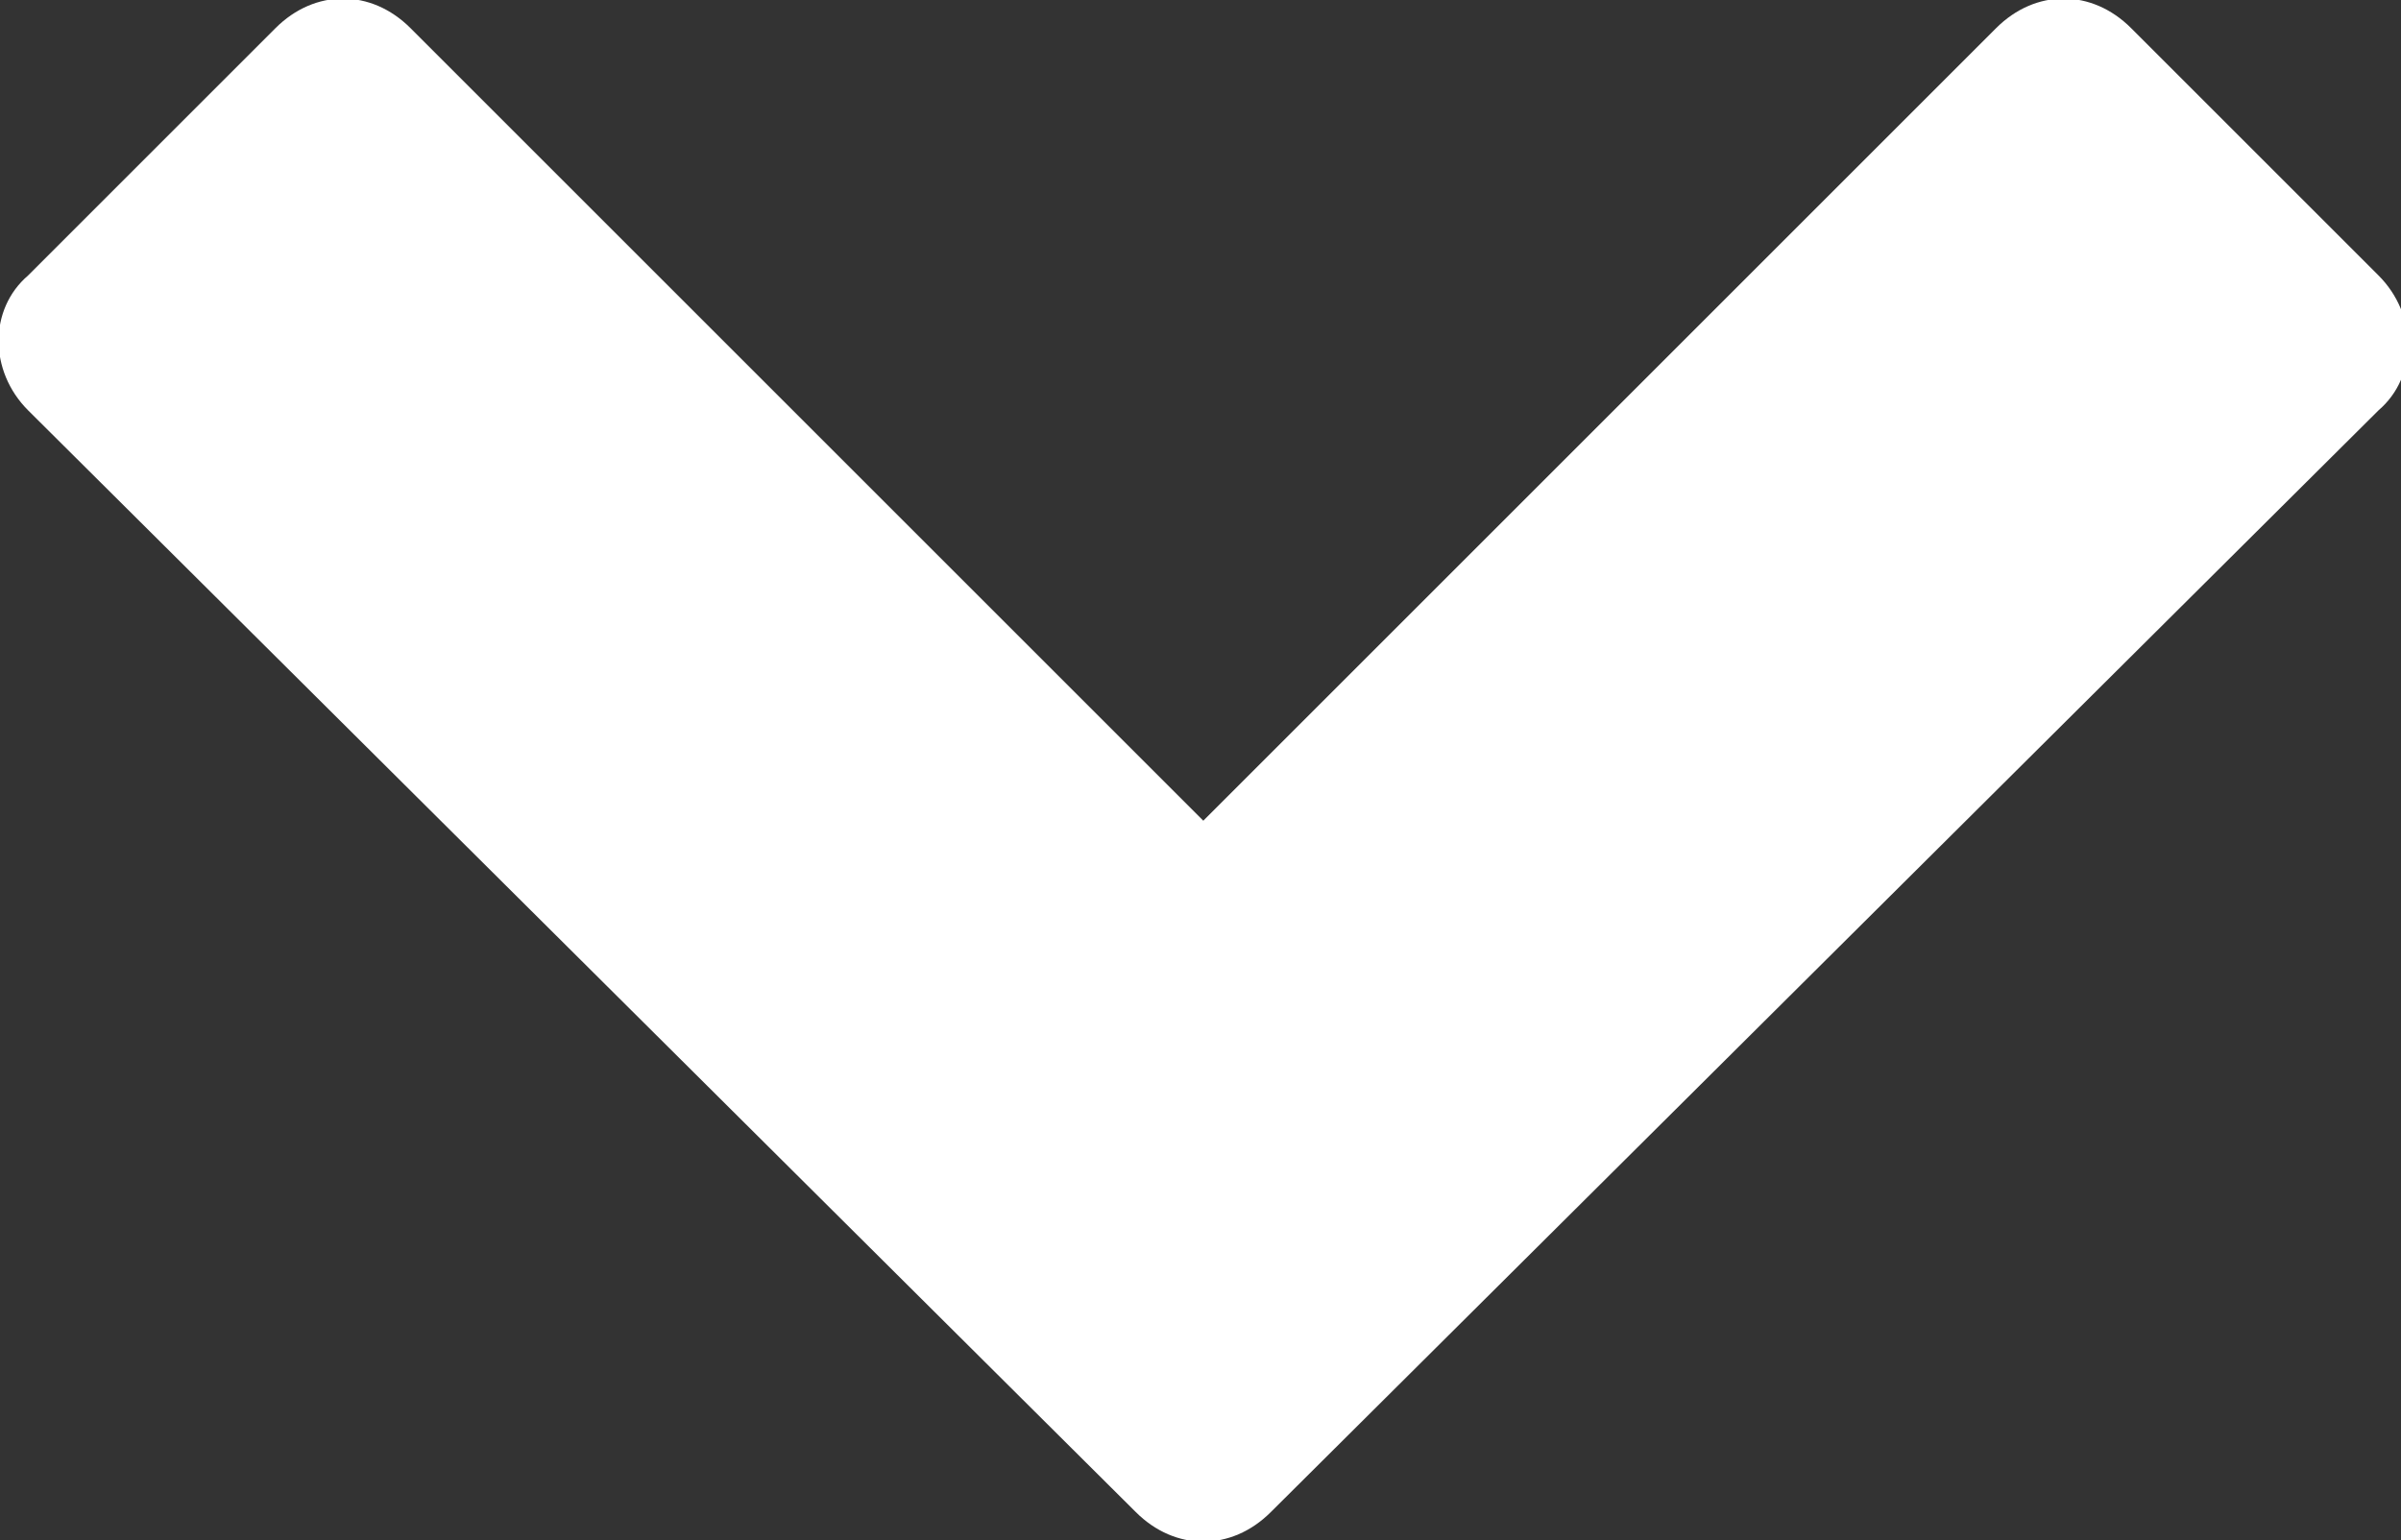 <?xml version="1.0" encoding="utf-8"?>
<!-- Generator: Adobe Illustrator 19.2.1, SVG Export Plug-In . SVG Version: 6.00 Build 0)  -->
<svg version="1.1" id="Layer_1" xmlns="http://www.w3.org/2000/svg" xmlns:xlink="http://www.w3.org/1999/xlink" x="0px" y="0px"
	 viewBox="0 0 42.7 27.4" style="enable-background:new 0 0 42.7 27.4;" xml:space="preserve">
<rect x="0" y="0" width="42.7" height="27.4" fill="#333333" stroke="none"/>
<style type="text/css">
	.st0{fill:#FFFFFF;}
</style>
<g>
	<path class="st0" d="M22.6,26.9c-0.7,0.7-1.7,0.7-2.4,0L0.5,7.3c-0.7-0.7-0.7-1.8,0-2.4l4.4-4.4c0.7-0.7,1.7-0.7,2.4,0l14.1,14.1
		L35.5,0.5c0.7-0.7,1.7-0.7,2.4,0l4.4,4.4c0.7,0.7,0.7,1.8,0,2.4L22.6,26.9z"/>
</g>
</svg>
